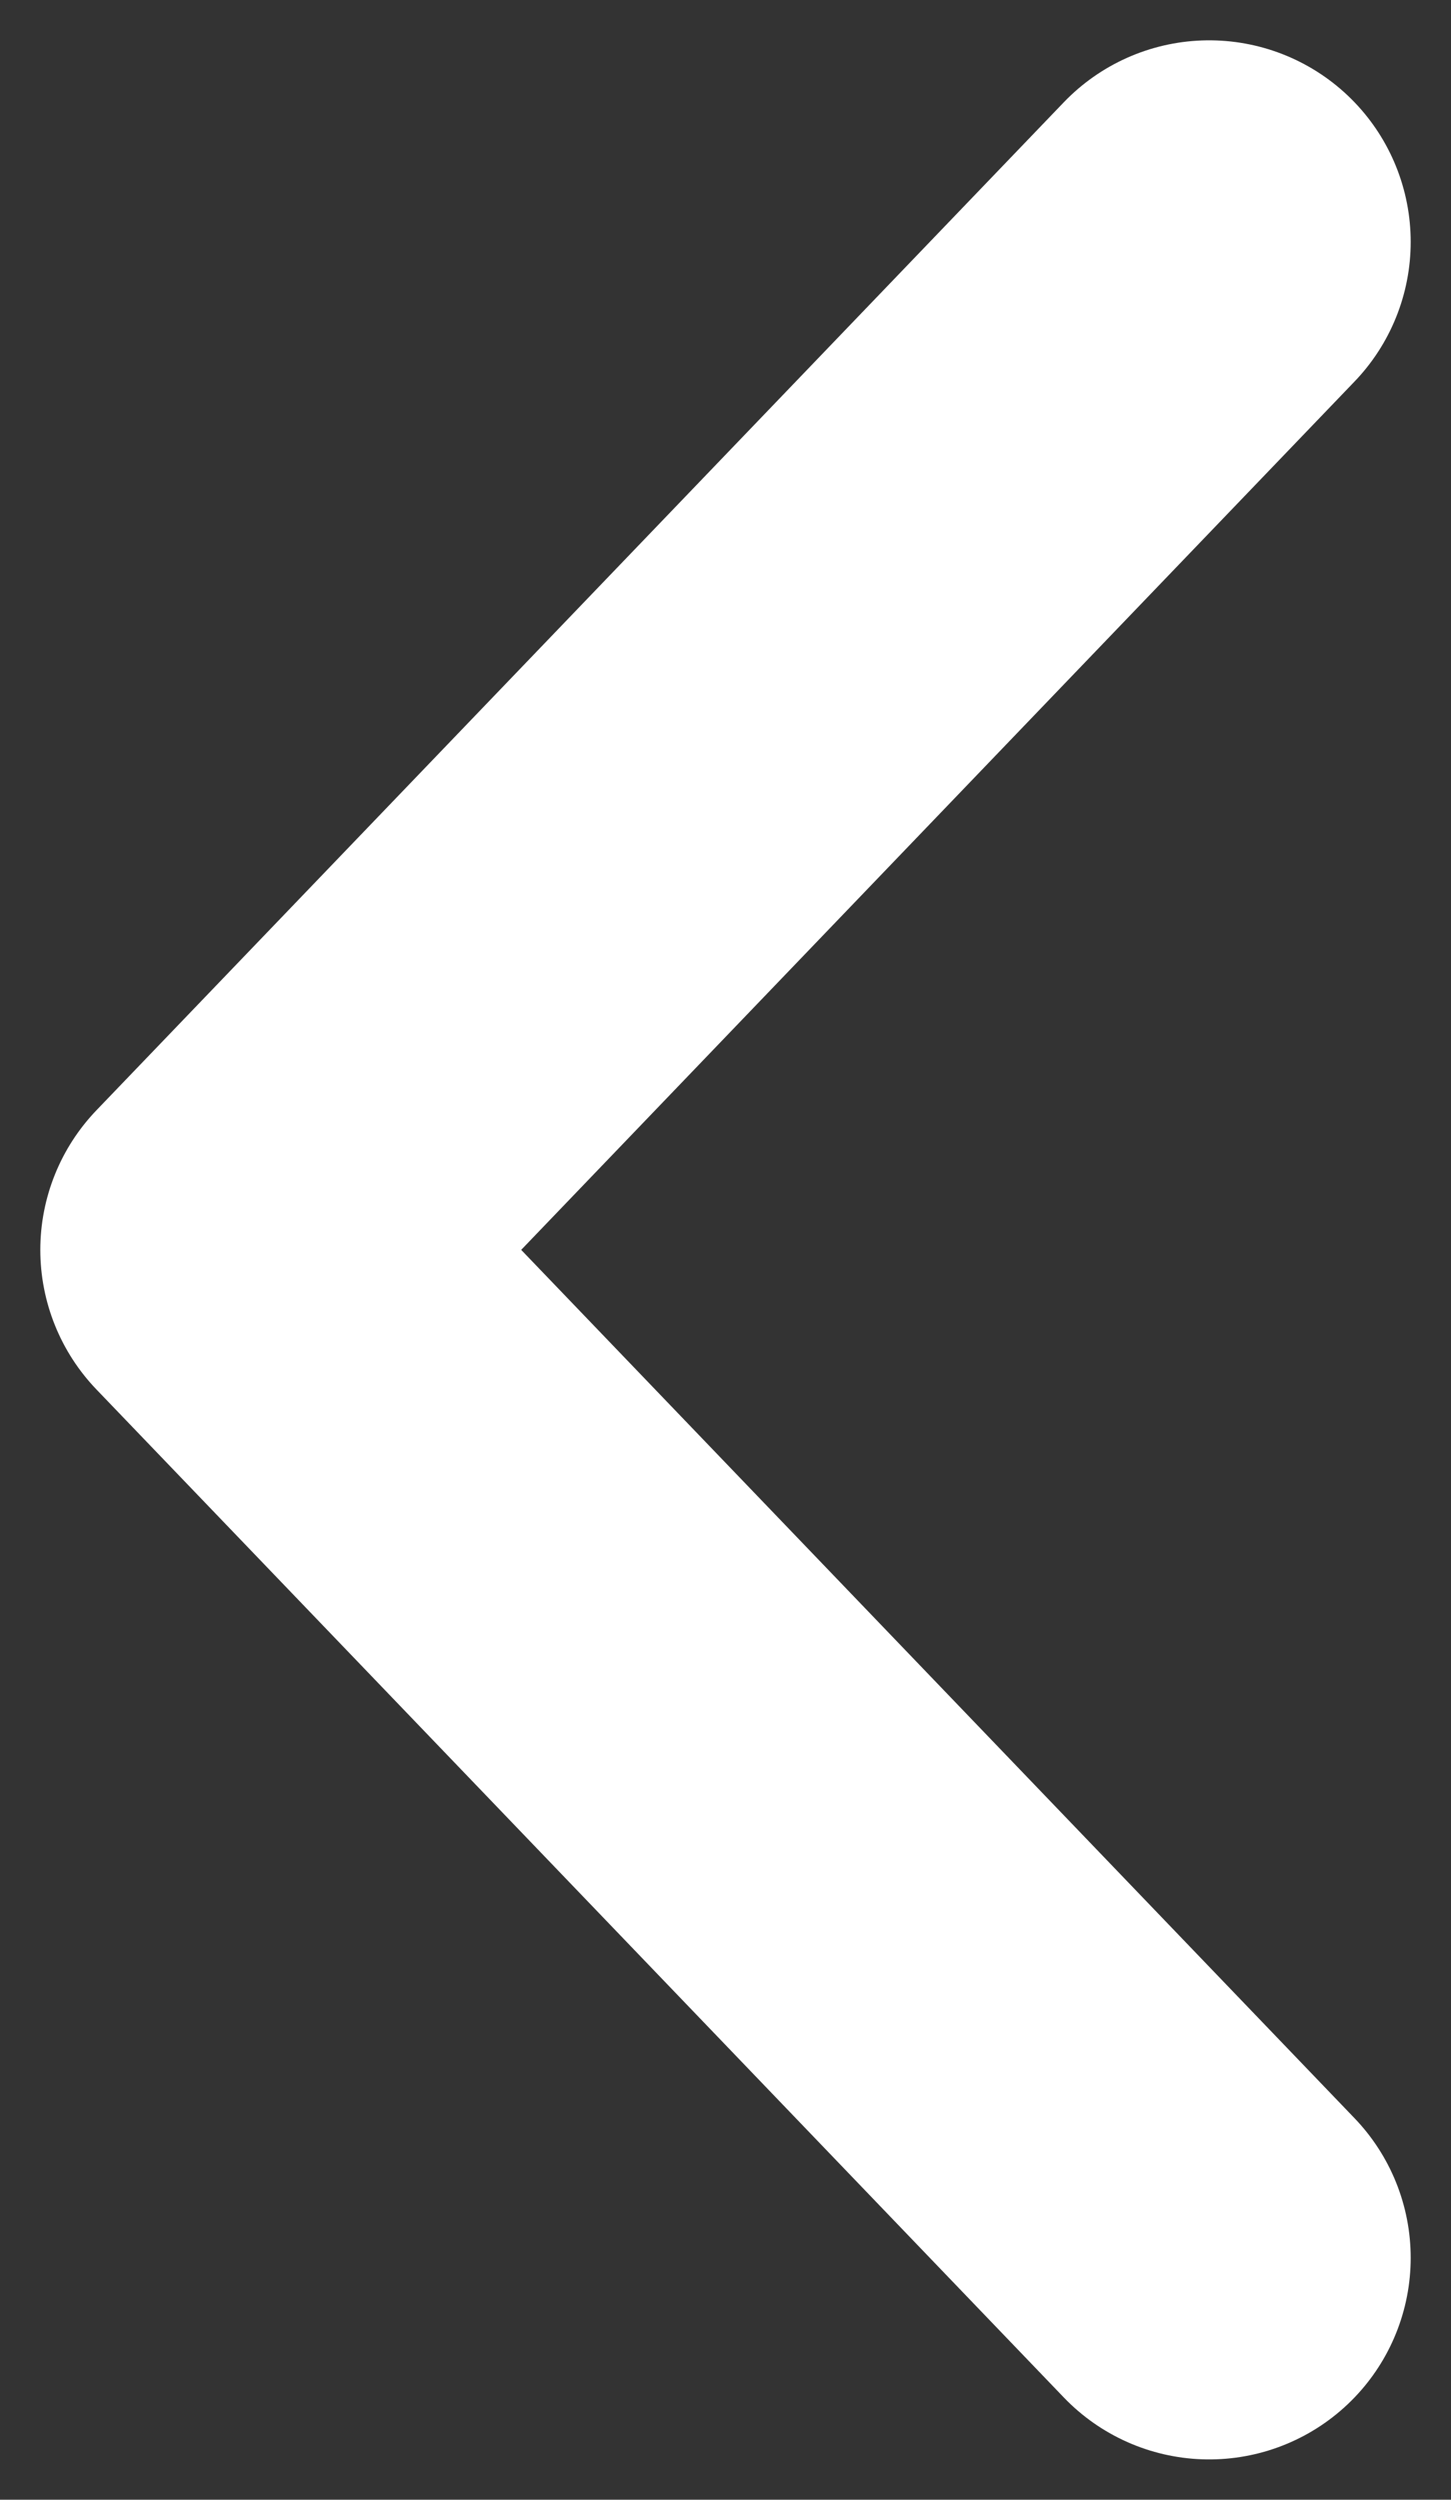 <svg width="18" height="31" viewBox="0 0 18 31" fill="none" xmlns="http://www.w3.org/2000/svg">
<rect x="0" y="0" width="18" height="31" fill="#333333" stroke="none"/>
<path d="M15 28L3 15.5L15 3" stroke="white" stroke-width="5" stroke-linecap="round" stroke-linejoin="round"/>
</svg>
